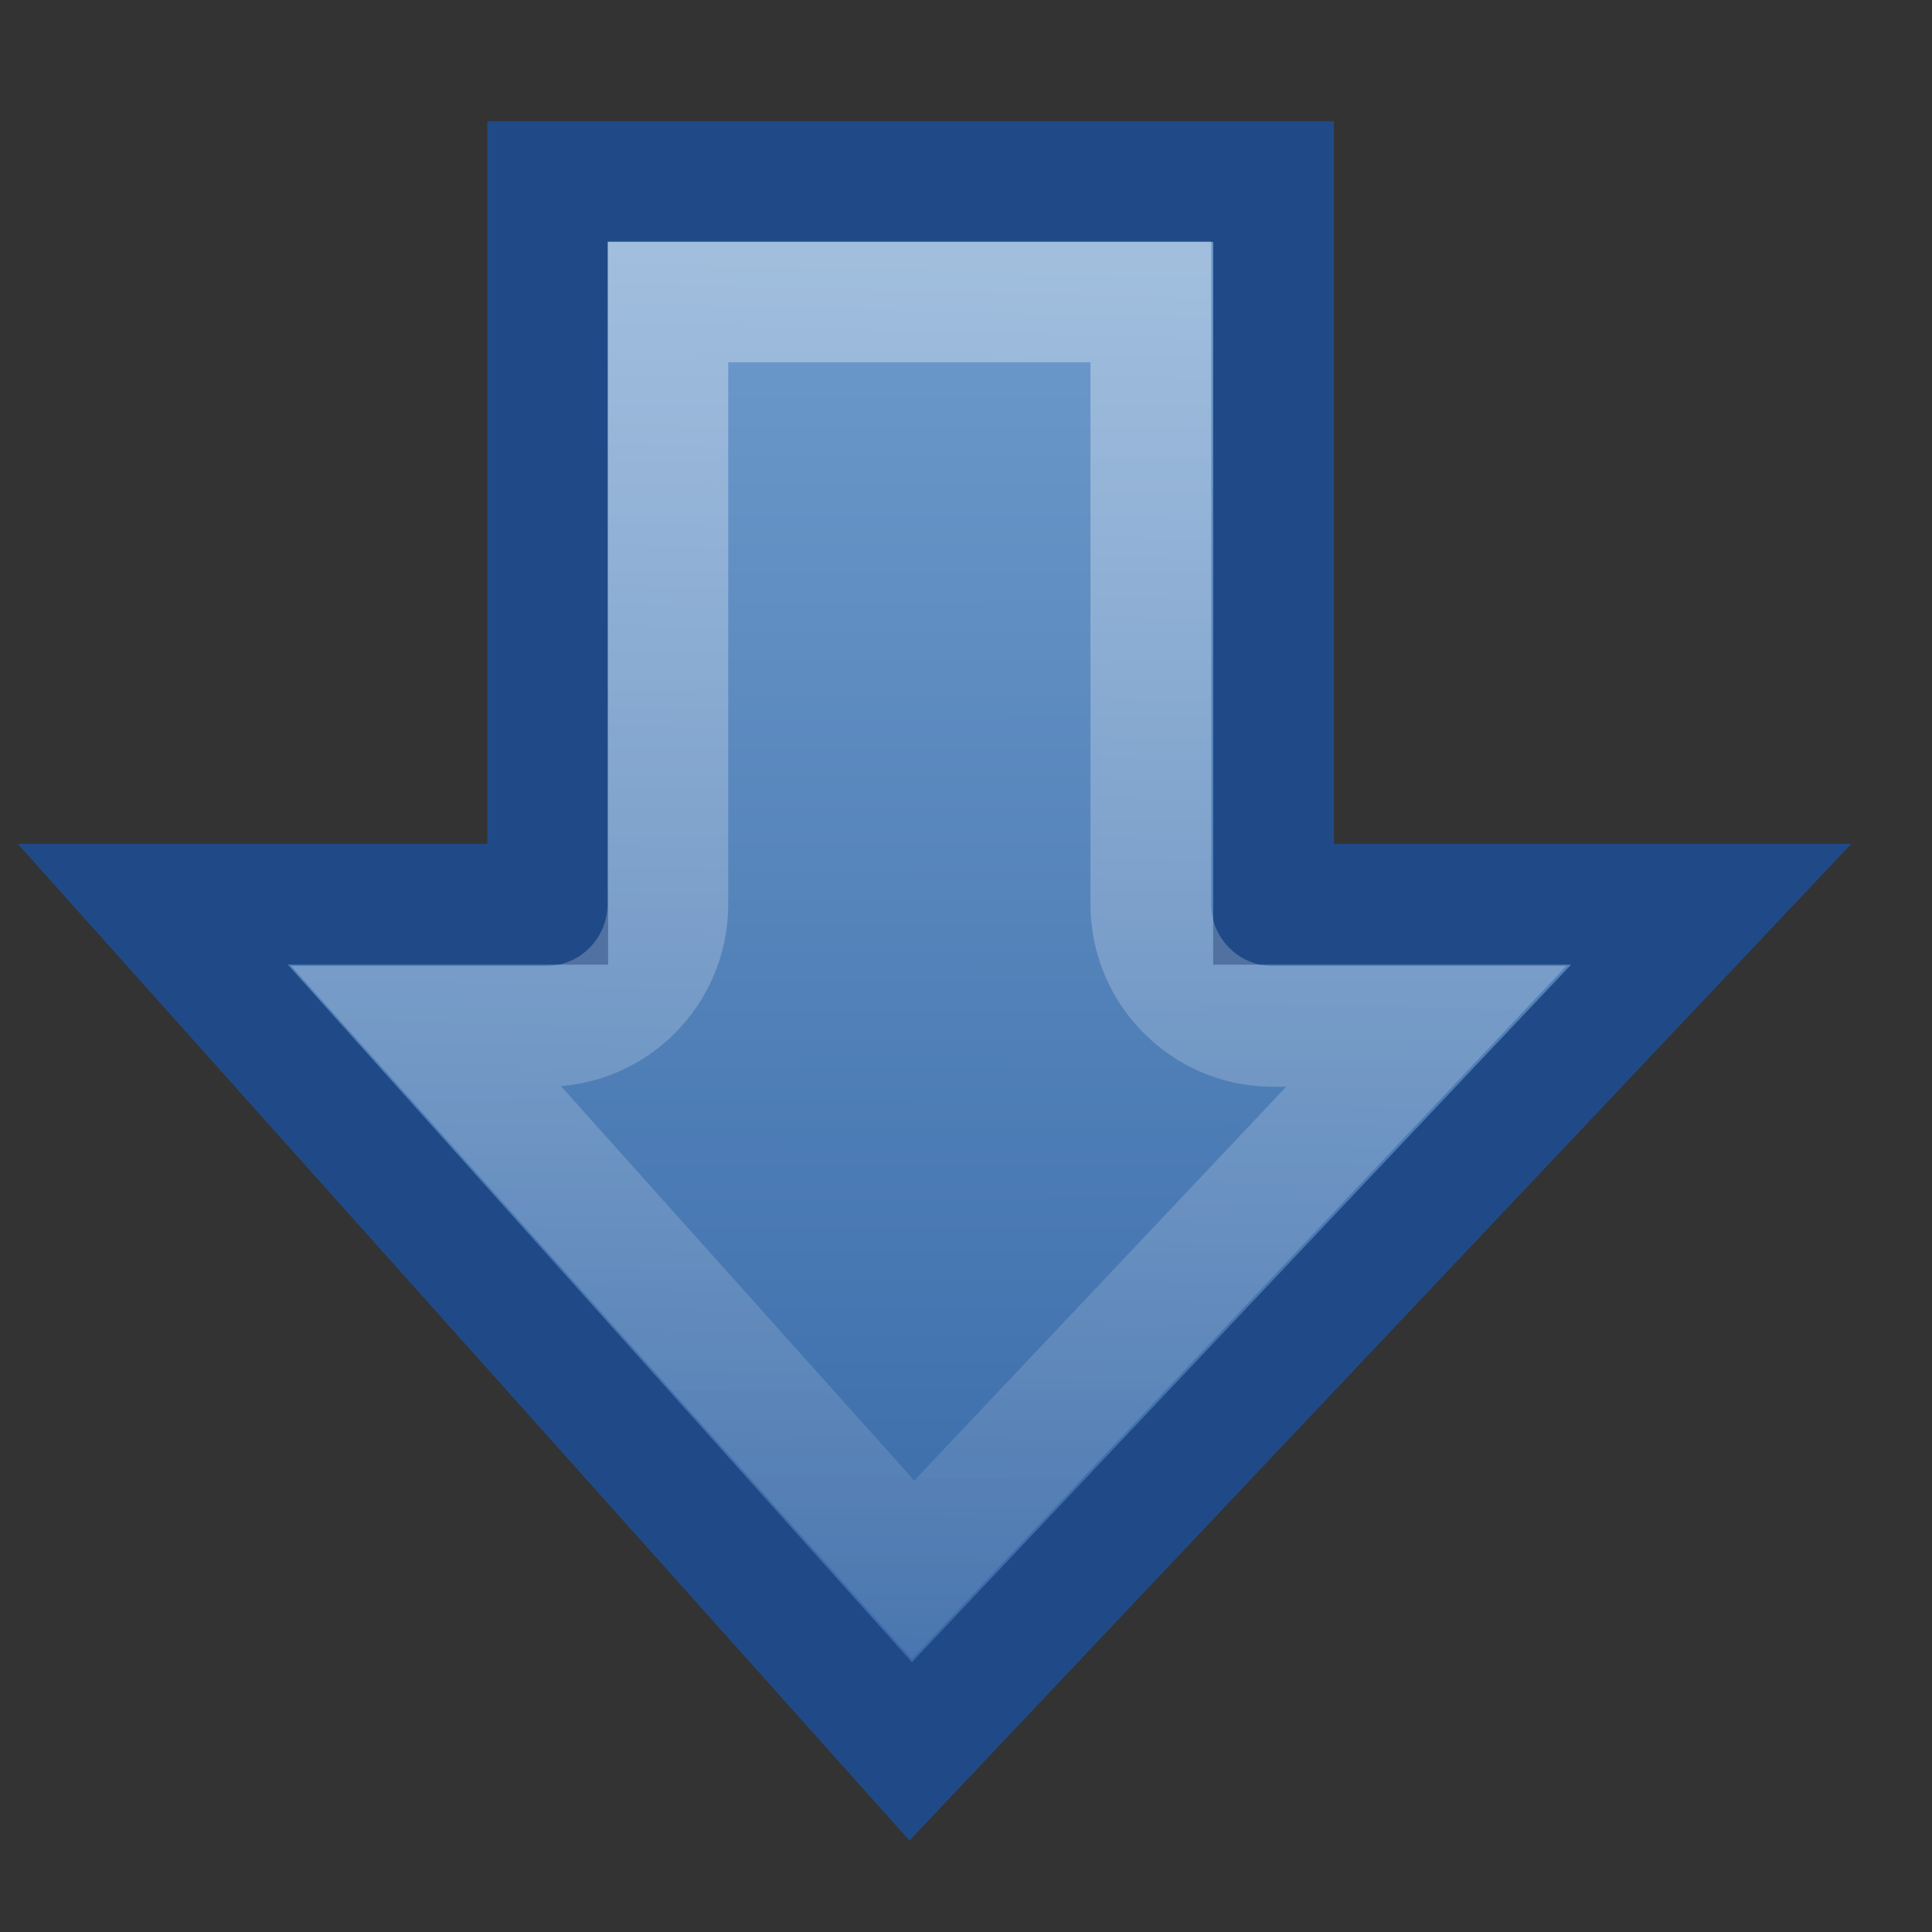 <svg xmlns="http://www.w3.org/2000/svg" xmlns:svg="http://www.w3.org/2000/svg" xmlns:xlink="http://www.w3.org/1999/xlink" id="svg7173" width="16" height="16"><rect width="100%" height="100%" fill="#333333" stroke="none"/><defs id="defs7175"><linearGradient id="linearGradient5113"><stop id="stop5115" offset="0" stop-color="#fff" stop-opacity="1"/><stop id="stop5117" offset="1" stop-color="#fff" stop-opacity="0"/></linearGradient><linearGradient id="linearGradient5119" x1="6.594" x2="6.219" y1="2.094" y2="17.094" gradientUnits="userSpaceOnUse" xlink:href="#linearGradient5113"/><linearGradient id="linearGradient3165"><stop id="stop3167" offset="0" stop-color="#729fcf" stop-opacity="1"/><stop id="stop3169" offset="1" stop-color="#3465a4" stop-opacity="1"/></linearGradient><linearGradient id="linearGradient3171" x1="7.44" x2="7.467" y1="1.004" y2="15.004" gradientTransform="translate(-3.9517881e-4,9.1788139e-6)" gradientUnits="userSpaceOnUse" xlink:href="#linearGradient3165"/></defs><g id="layer1"><path id="path4236" fill="url(#linearGradient3171)" fill-opacity="1" fill-rule="nonzero" stroke="#204a87" stroke-dasharray="none" stroke-dashoffset="0" stroke-linecap="butt" stroke-linejoin="miter" stroke-miterlimit="4" stroke-opacity="1" stroke-width="1" marker-end="none" marker-mid="none" marker-start="none" d="M 1.266,7.489 L 7.542,14.504 L 14.171,7.489 L 10.547,7.489 L 10.547,1.504 L 4.536,1.504 L 4.536,7.489 L 1.266,7.489 z" display="inline" opacity="1" overflow="visible" visibility="visible" style="marker:none"/><path id="path5111" fill="none" fill-opacity="1" fill-rule="nonzero" stroke="url(#linearGradient5119)" stroke-dasharray="none" stroke-dashoffset="0" stroke-linecap="butt" stroke-linejoin="miter" stroke-miterlimit="4" stroke-opacity="1" stroke-width="1" marker-end="none" marker-mid="none" marker-start="none" d="M 5.531,2.5 L 5.531,7.5 C 5.525,8.05 5.081,8.494 4.531,8.5 L 3.531,8.5 L 7.562,13 L 11.812,8.5 L 10.531,8.5 C 9.982,8.494 9.537,8.05 9.531,7.5 L 9.531,2.5 L 5.531,2.5 z" display="inline" opacity=".354" overflow="visible" transform="translate(-2.5e-4,0)" visibility="visible" xlink:href="#path4236" style="marker:none"/></g></svg>